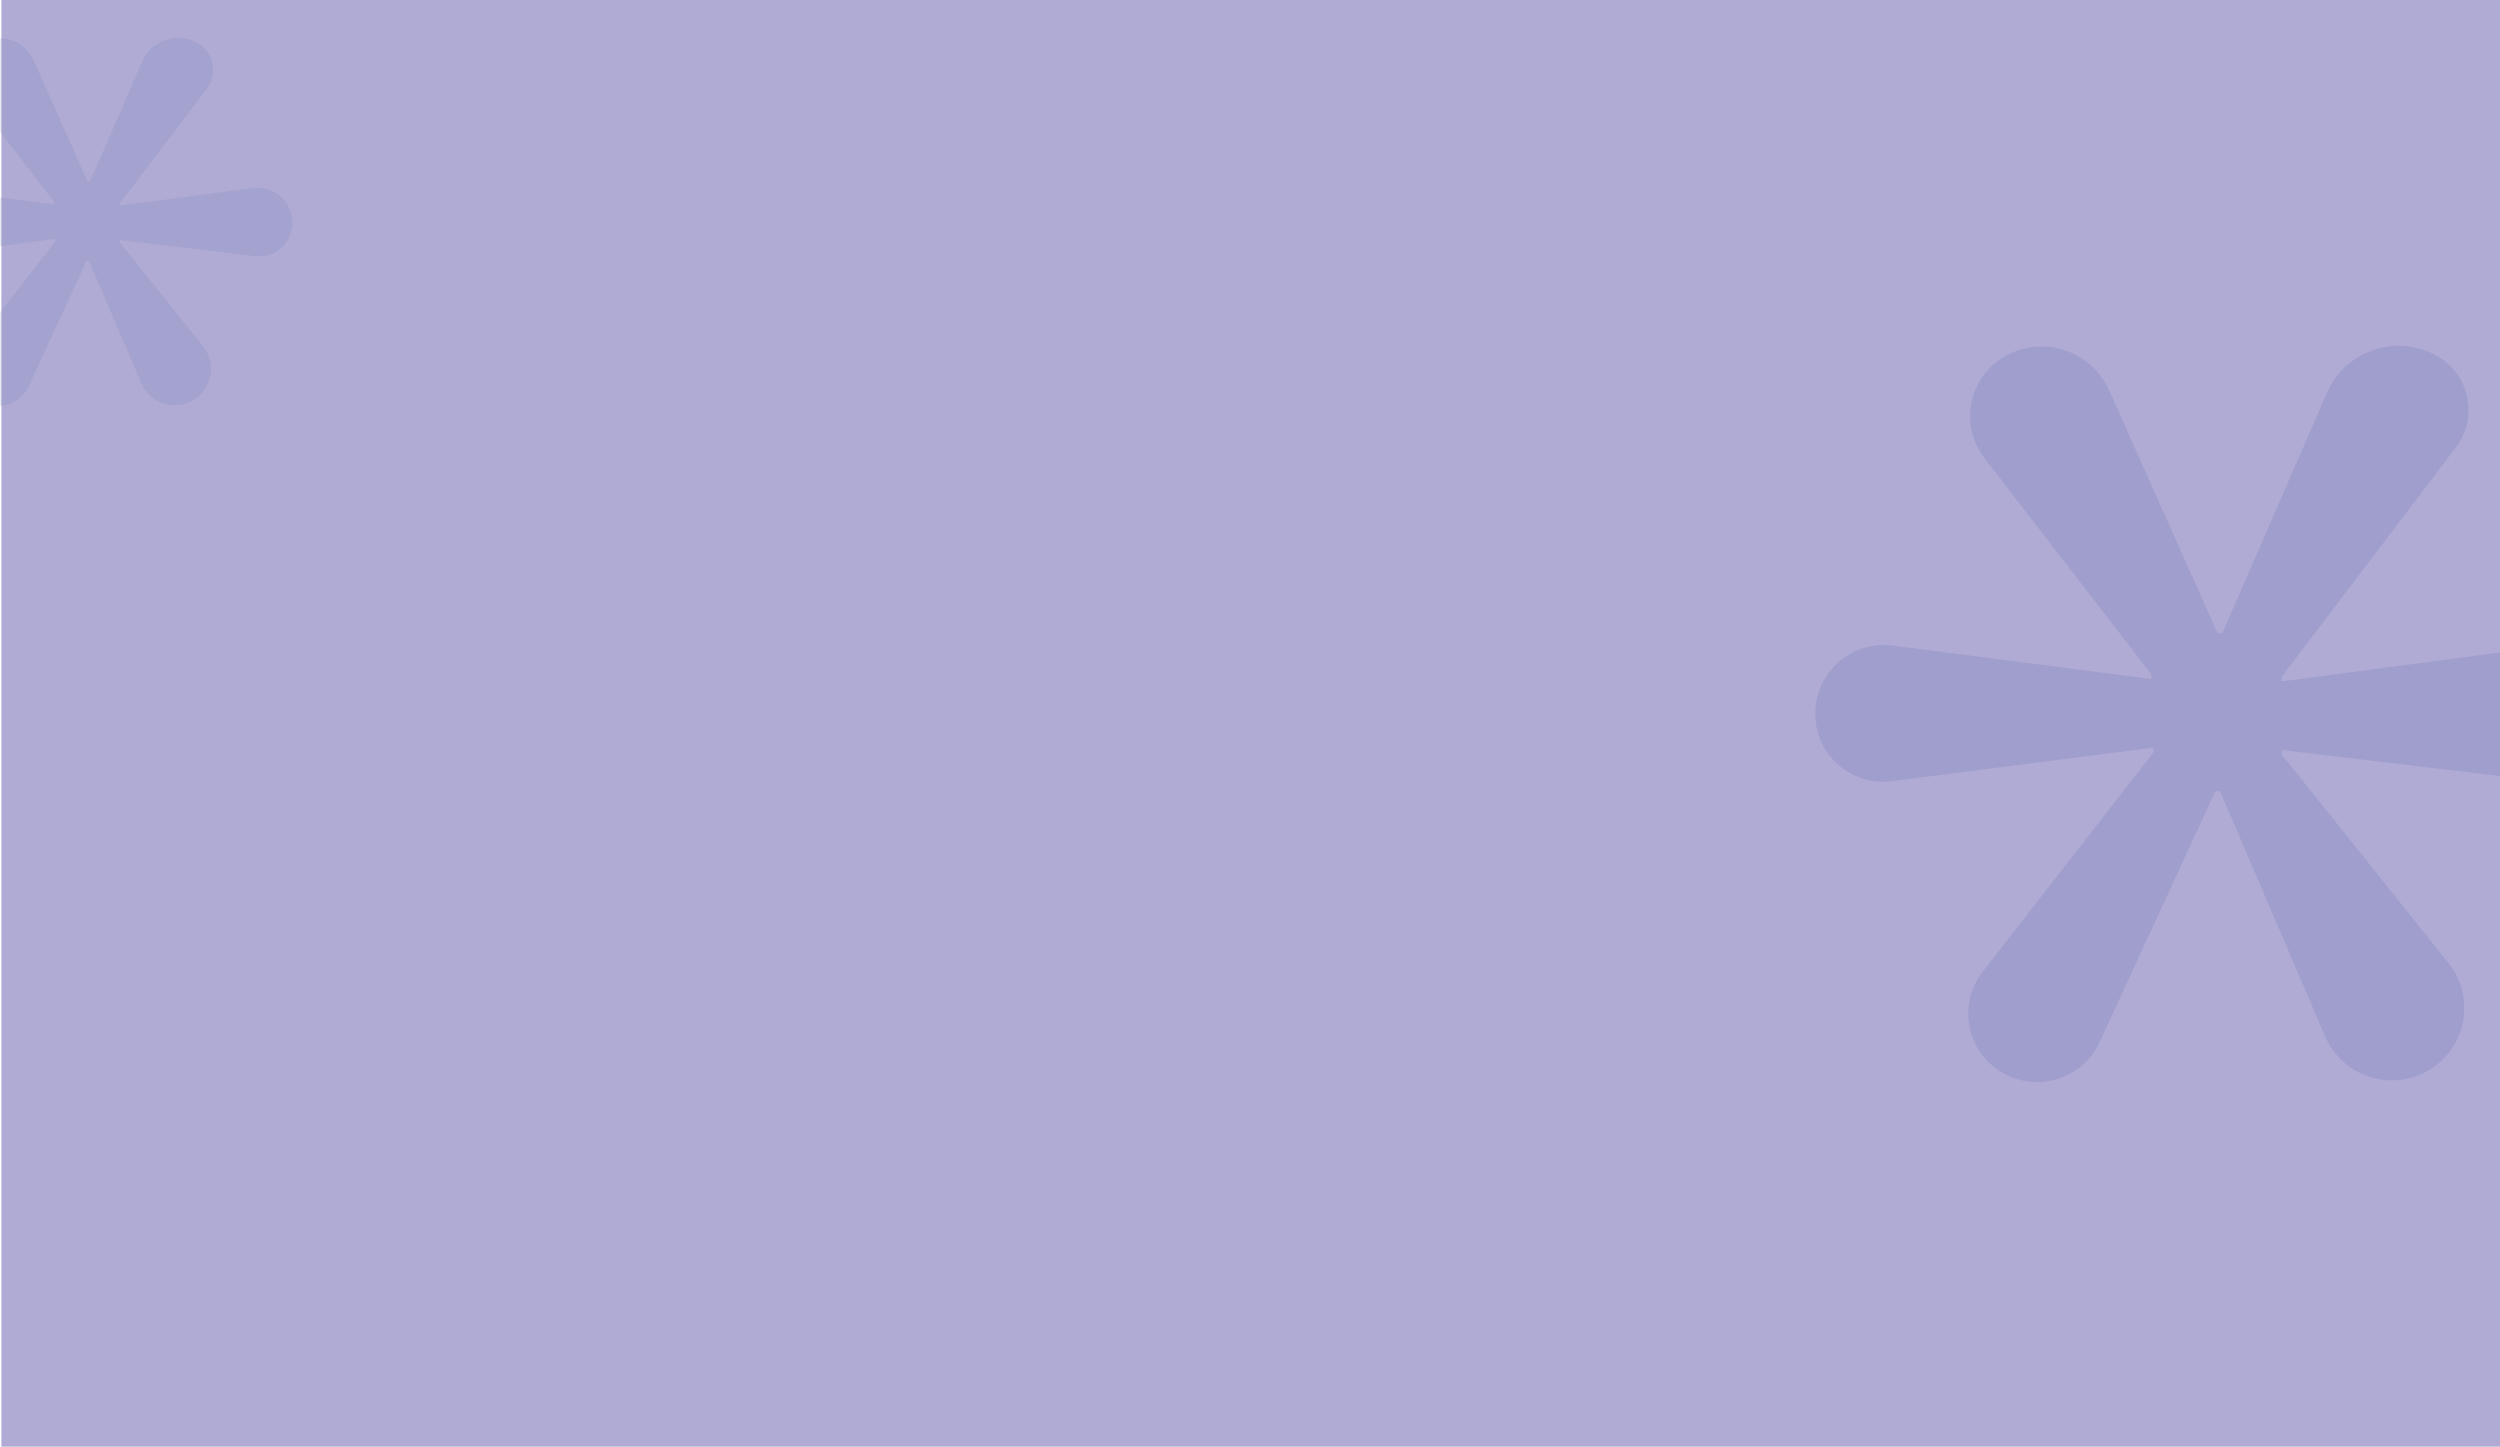 <?xml version="1.0" encoding="utf-8"?>
<!-- Generator: Adobe Illustrator 26.1.0, SVG Export Plug-In . SVG Version: 6.00 Build 0)  -->
<svg version="1.1" id="Calque_1" xmlns="http://www.w3.org/2000/svg" xmlns:xlink="http://www.w3.org/1999/xlink" x="0px" y="0px"
	 viewBox="0 0 375 217" style="enable-background:new 0 0 375 217;" xml:space="preserve">
<style type="text/css">
	.st0{fill:#AFABD4;}
	.st1{opacity:0.14;}
	.st2{fill:#5C63A7;}
	.st3{opacity:0.18;}
</style>
<rect x="0.21" y="-0.57" class="st0" width="375" height="218.47"/>
<g class="st1">
	<path class="st2" d="M18,30.45c-0.03,0.04-0.05,0.09-0.05,0.14v0.26l19.93-2.64c3.16-0.42,5.97,2.04,5.97,5.23v0
		c0,3-2.62,5.33-5.6,4.97L17.95,36v0.26c0,0.05,0.02,0.1,0.05,0.14l12.46,15.57c2.08,2.6,1.35,6.44-1.54,8.09l0,0
		c-2.83,1.61-6.43,0.41-7.71-2.58c-3.04-7.09-7.88-18.39-7.88-18.39h-0.34L4.31,57.9C3,60.74-0.52,61.78-3.16,60.11l0,0
		c-2.56-1.62-3.17-5.09-1.31-7.48L8.3,36.23c0.03-0.04,0.05-0.09,0.05-0.14v-0.26l-19.64,2.52c-3.04,0.39-5.74-1.98-5.74-5.05v0
		c0-3.11,2.74-5.52,5.83-5.12l19.38,2.51v-0.26c0-0.05-0.02-0.1-0.05-0.14L-4.34,14.1c-1.91-2.48-1.19-6.07,1.52-7.62l0,0
		c2.86-1.64,6.5-0.45,7.84,2.56l8.13,18.22h0.34L21.36,9.2c1.39-3.18,5.23-4.47,8.25-2.75l0,0c2.45,1.39,3.12,4.63,1.41,6.87
		L18,30.45z"/>
</g>
<g class="st3">
	<path class="st2" d="M342.34,101.4c-0.06,0.08-0.09,0.18-0.09,0.28v0.53l39.86-5.28c6.32-0.84,11.93,4.08,11.93,10.46v0
		c0,6-5.24,10.66-11.2,9.95l-40.58-4.84v0.52c0,0.11,0.04,0.21,0.1,0.29l24.91,31.14c4.15,5.19,2.69,12.87-3.08,16.17v0
		c-5.65,3.23-12.85,0.82-15.42-5.17c-6.08-14.19-15.77-36.79-15.77-36.79h-0.69l-17.35,37.63c-2.62,5.69-9.65,7.76-14.94,4.42v0
		c-5.12-3.23-6.33-10.18-2.61-14.96l25.54-32.8c0.06-0.08,0.1-0.18,0.1-0.28v-0.53l-39.28,5.04c-6.09,0.78-11.48-3.96-11.48-10.1v0
		c0-6.23,5.47-11.04,11.65-10.24l38.77,5.01v-0.53c0-0.1-0.03-0.2-0.1-0.28L297.66,68.7c-3.81-4.95-2.38-12.13,3.04-15.24l0,0
		c5.71-3.28,13-0.9,15.68,5.11L332.64,95h0.69l15.73-36.1c2.77-6.37,10.45-8.93,16.49-5.51l0,0c4.91,2.78,6.24,9.25,2.82,13.74
		L342.34,101.4z"/>
</g>
</svg>
